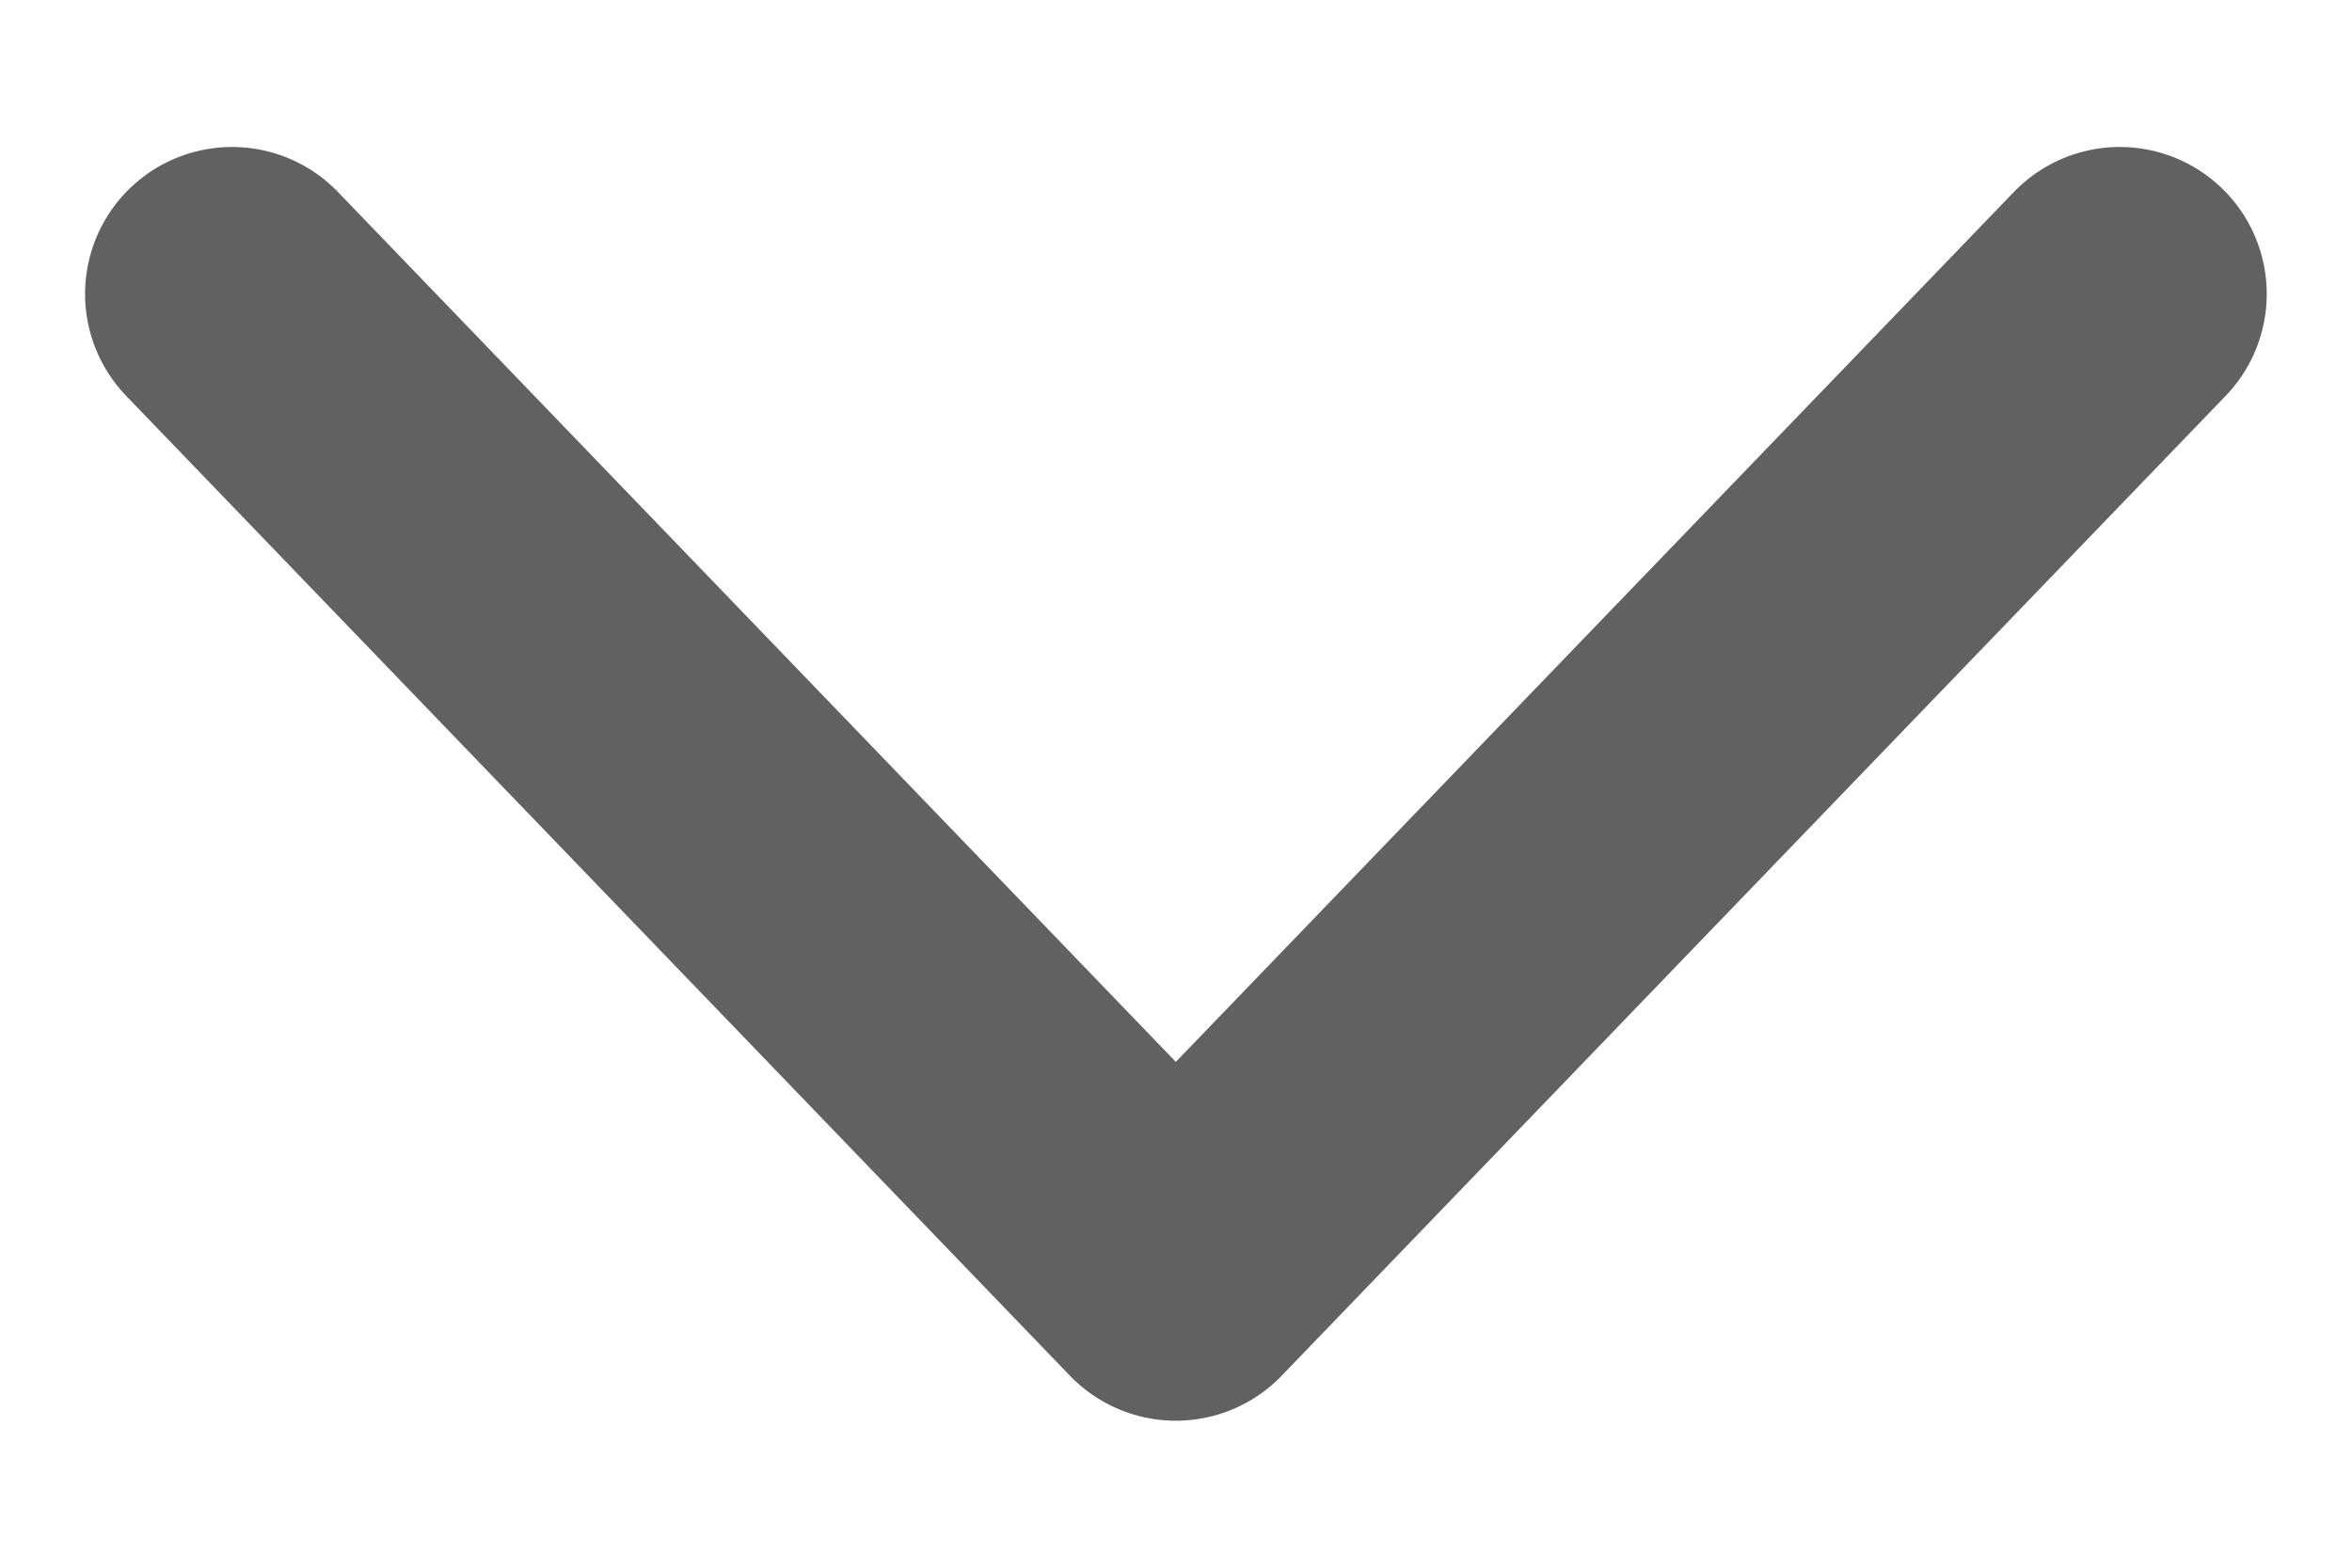 <svg width="12" height="8" viewBox="0 0 12 8" fill="none" xmlns="http://www.w3.org/2000/svg">
  <path
    d="M1.184 1.5L5.999 6.5L10.815 1.5"
    stroke="#616161"
    stroke-width="1.5"
    stroke-linecap="round"
    stroke-linejoin="round"
  />
</svg>
